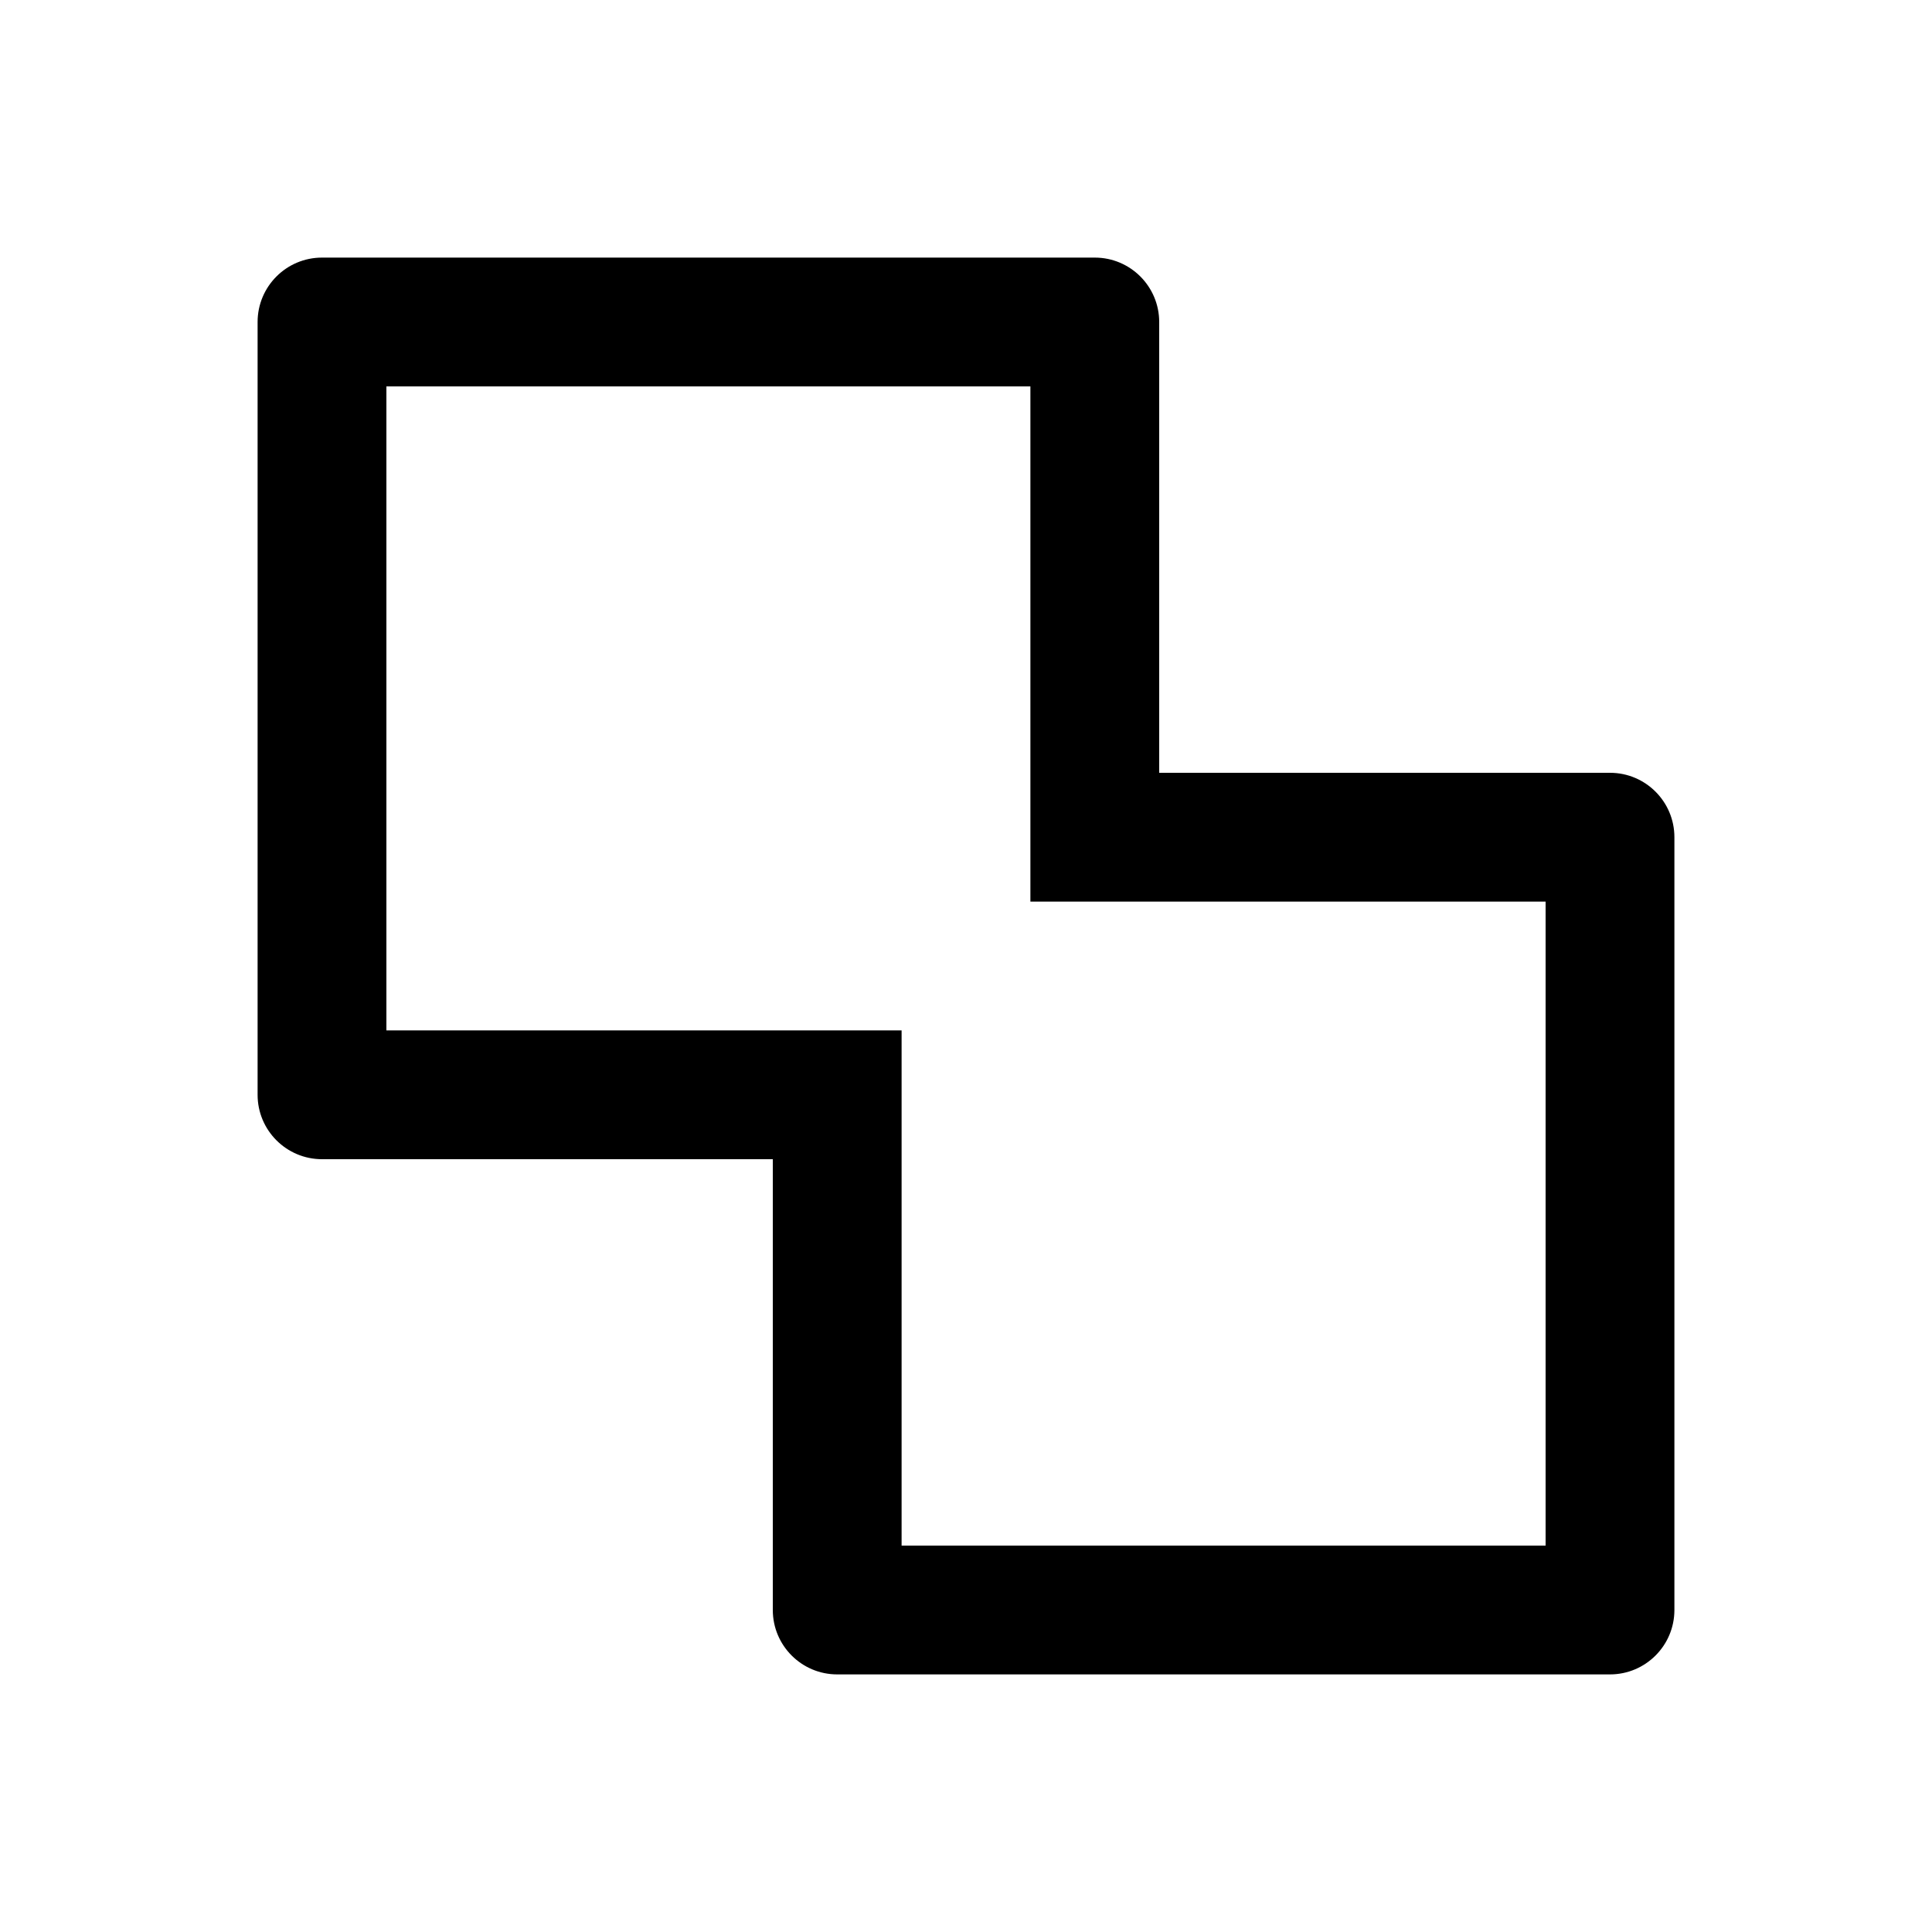 <?xml version="1.0" encoding="utf-8"?>
<svg width="15px" height="15px" viewBox="0 0 15 15" version="1.1" xmlns:xlink="http://www.w3.org/1999/xlink" xmlns="http://www.w3.org/2000/svg">
  <defs>
    <rect width="15" height="15" id="artboard_1" />
    <clipPath id="clip_1">
      <use xlink:href="#artboard_1" clip-rule="evenodd" />
    </clipPath>
  </defs>
  <g id="icon--shape-unite" clip-path="url(#clip_1)">
    <path d="M8.5 2C8.776 2 9 2.224 9 2.5L9 6L12.5 6C12.776 6 13 6.224 13 6.5L13 12.5C13 12.776 12.776 13 12.5 13L6.5 13C6.224 13 6 12.776 6 12.5L6 9L2.5 9C2.224 9 2 8.776 2 8.5L2 2.5C2 2.224 2.224 2 2.5 2L8.5 2ZM8 3L3 3L3 8L7 8L7 12L12 12L12 7L8 7L8 3Z" id="Combined-Shape" fill="#000000" fill-rule="evenodd" stroke="none" artboard="5e9bbe88-a62b-4330-aa4c-3be3f7f8ea9d" />
  </g>
</svg>